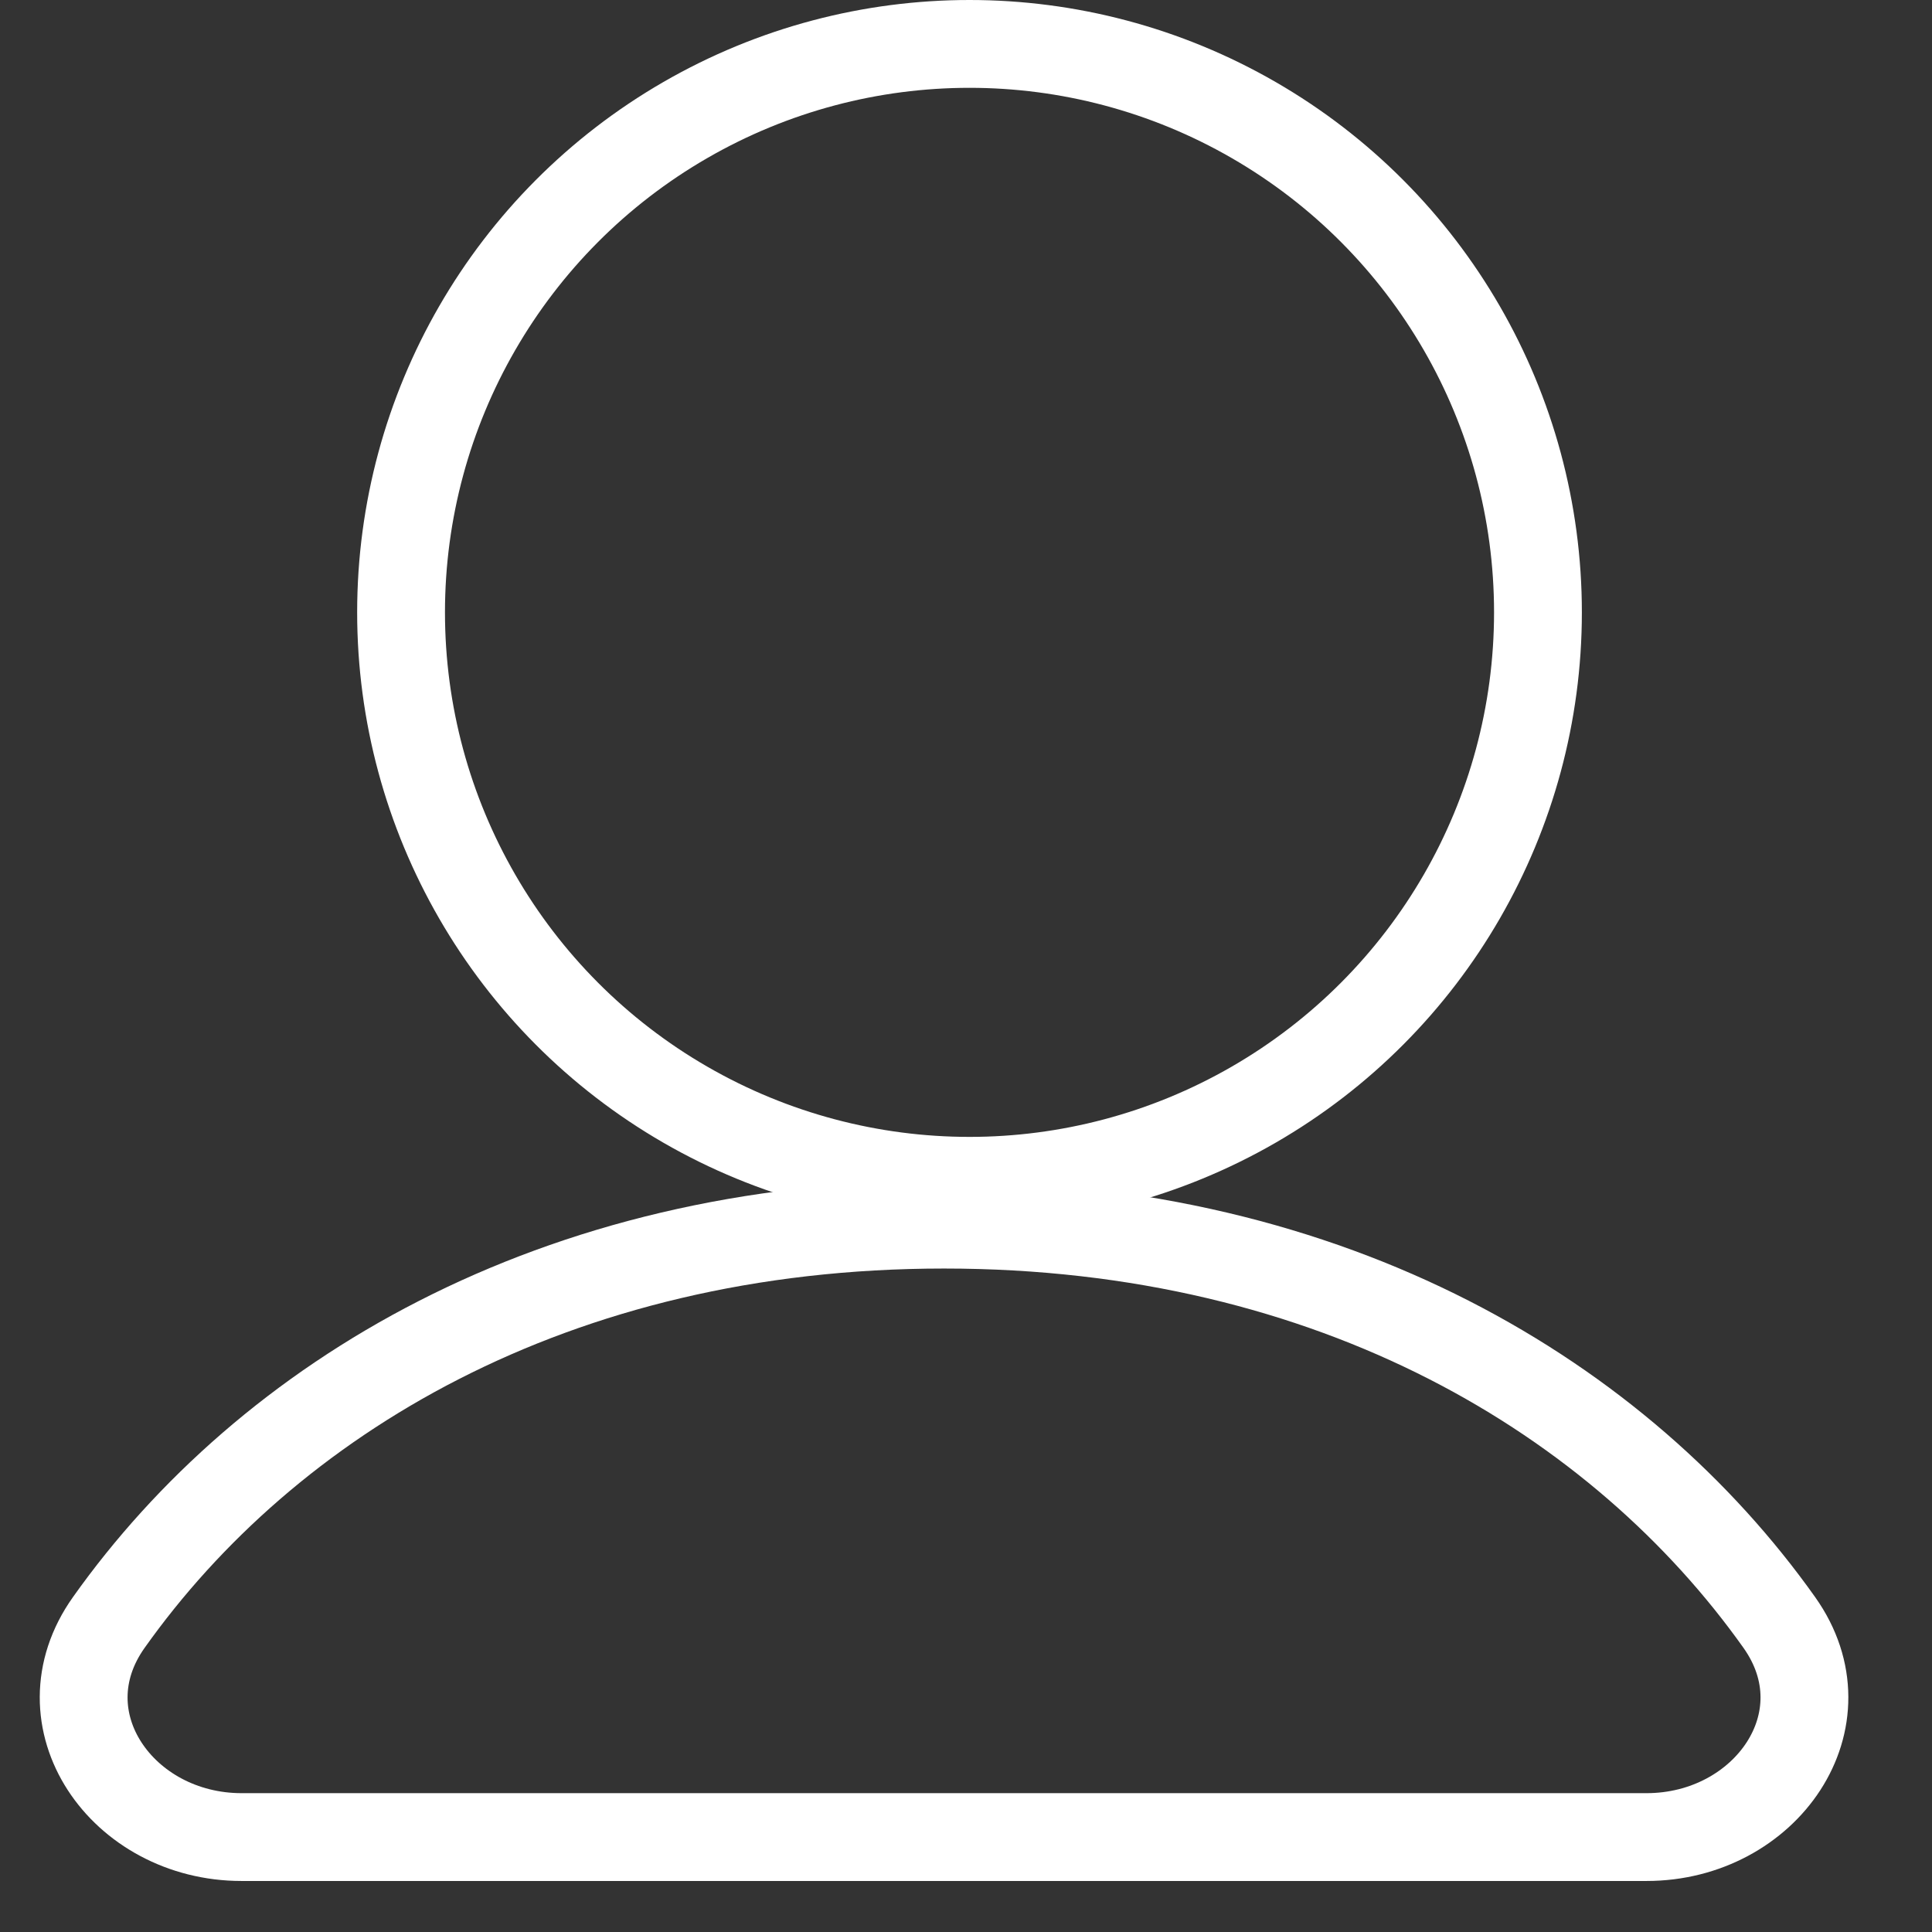 <svg xmlns="http://www.w3.org/2000/svg" width="22" height="22" fill="none"><rect width="100%" height="100%" fill="#333333" stroke="none"/><path stroke="#fff" d="M10.75 20.919H2.751c-1.358 0-2.298-1.337-1.512-2.444 1.803-2.541 5.06-4.53 9.511-4.53 4.45 0 7.707 1.989 9.511 4.53.786 1.107-.154 2.444-1.512 2.444H10.75Z"/><circle cx="11.04" cy="6.973" r="6.473" stroke="#fff"/></svg>